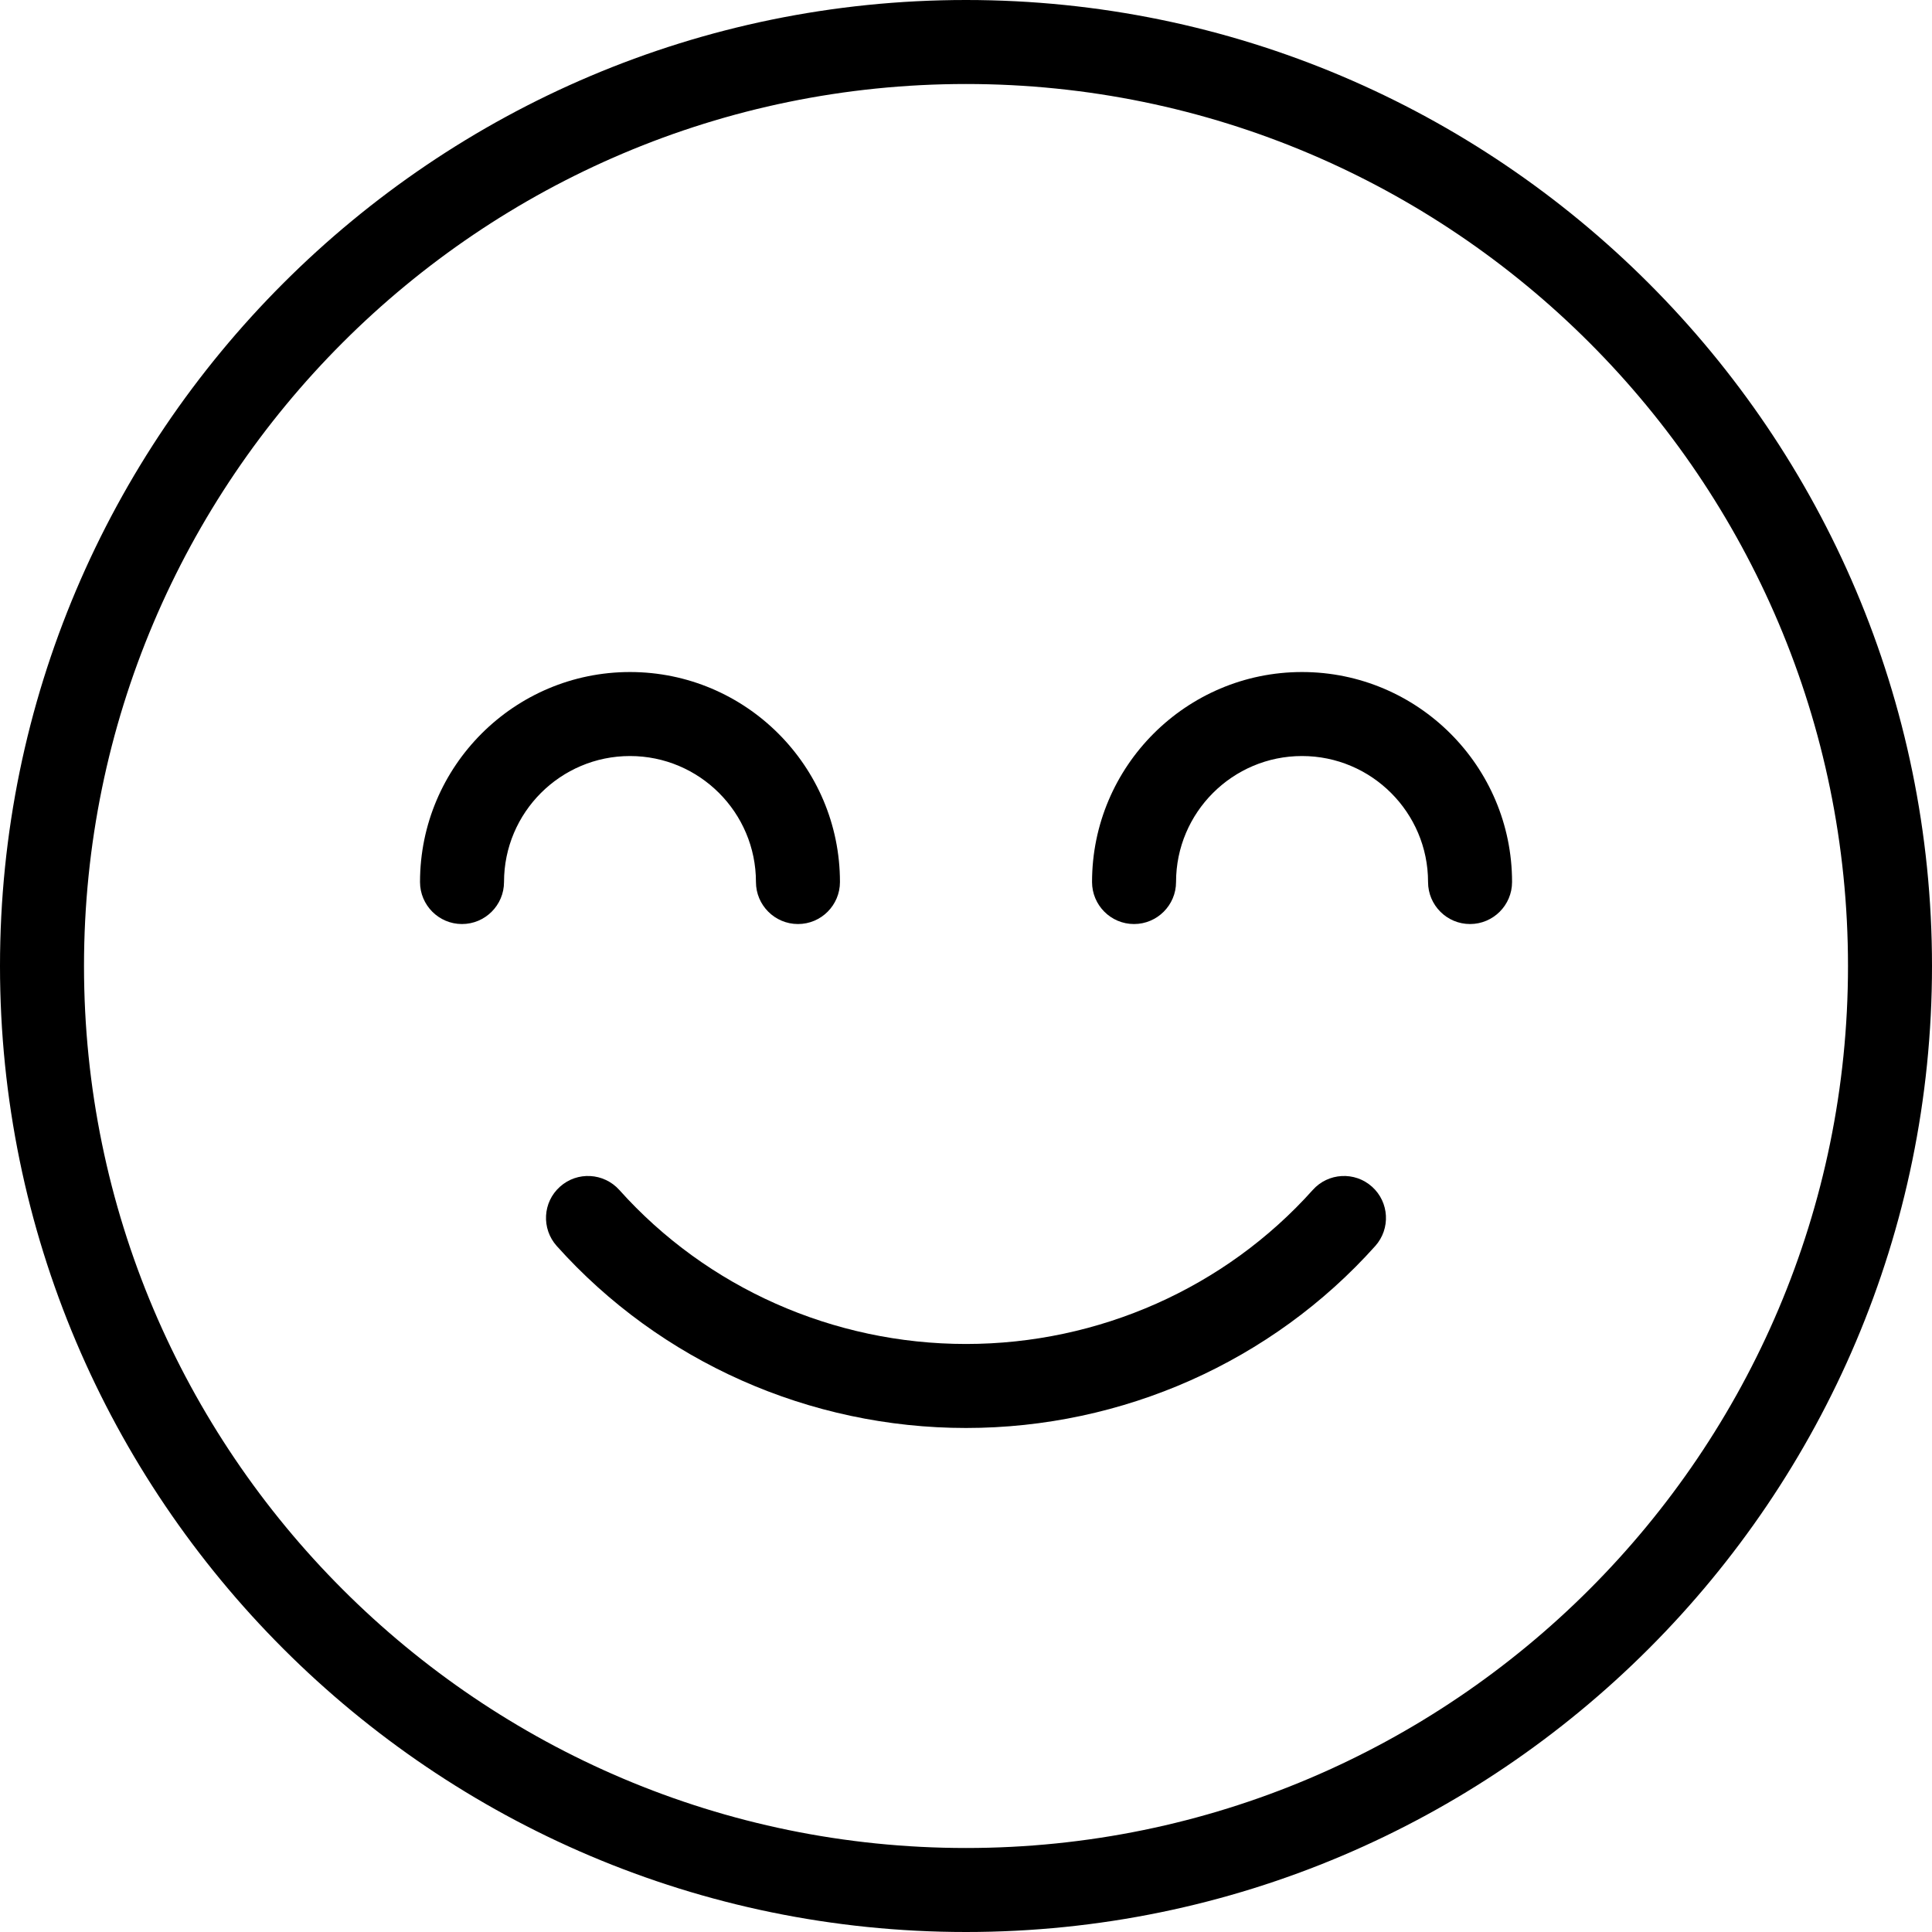 <svg width="25" height="25" viewBox="0 0 25 25" fill="none" xmlns="http://www.w3.org/2000/svg">
<path d="M17.754 15.356C17.53 15.155 17.186 15.175 16.987 15.398C15.853 16.665 14.218 17.391 12.5 17.391C10.783 17.391 9.148 16.665 8.014 15.398C7.813 15.175 7.47 15.155 7.246 15.356C7.022 15.556 7.004 15.899 7.204 16.123C8.544 17.62 10.474 18.478 12.5 18.478C14.527 18.478 16.457 17.619 17.796 16.123C17.996 15.899 17.977 15.556 17.754 15.356Z" fill="black"/>
<path d="M12.5 0C5.608 0 0 5.608 0 12.5C0 19.392 5.608 25 12.5 25C19.392 25 25 19.392 25 12.5C25 5.608 19.392 0 12.5 0ZM12.5 23.913C6.207 23.913 1.087 18.794 1.087 12.5C1.087 6.207 6.207 1.087 12.5 1.087C18.794 1.087 23.913 6.207 23.913 12.5C23.913 18.794 18.794 23.913 12.5 23.913Z" fill="black"/>
<path d="M16.848 8.696C15.35 8.696 14.131 9.915 14.131 11.413C14.131 11.713 14.374 11.957 14.674 11.957C14.974 11.957 15.218 11.713 15.218 11.413C15.218 10.514 15.949 9.783 16.848 9.783C17.747 9.783 18.479 10.514 18.479 11.413C18.479 11.713 18.722 11.957 19.022 11.957C19.322 11.957 19.566 11.713 19.566 11.413C19.566 9.915 18.347 8.696 16.848 8.696Z" fill="black"/>
<path d="M9.782 11.413C9.782 11.713 10.026 11.957 10.326 11.957C10.626 11.957 10.869 11.713 10.869 11.413C10.869 9.915 9.65 8.696 8.152 8.696C6.654 8.696 5.435 9.915 5.435 11.413C5.435 11.713 5.678 11.957 5.978 11.957C6.278 11.957 6.522 11.713 6.522 11.413C6.522 10.514 7.253 9.783 8.152 9.783C9.051 9.783 9.782 10.514 9.782 11.413Z" fill="black"/>
</svg>
